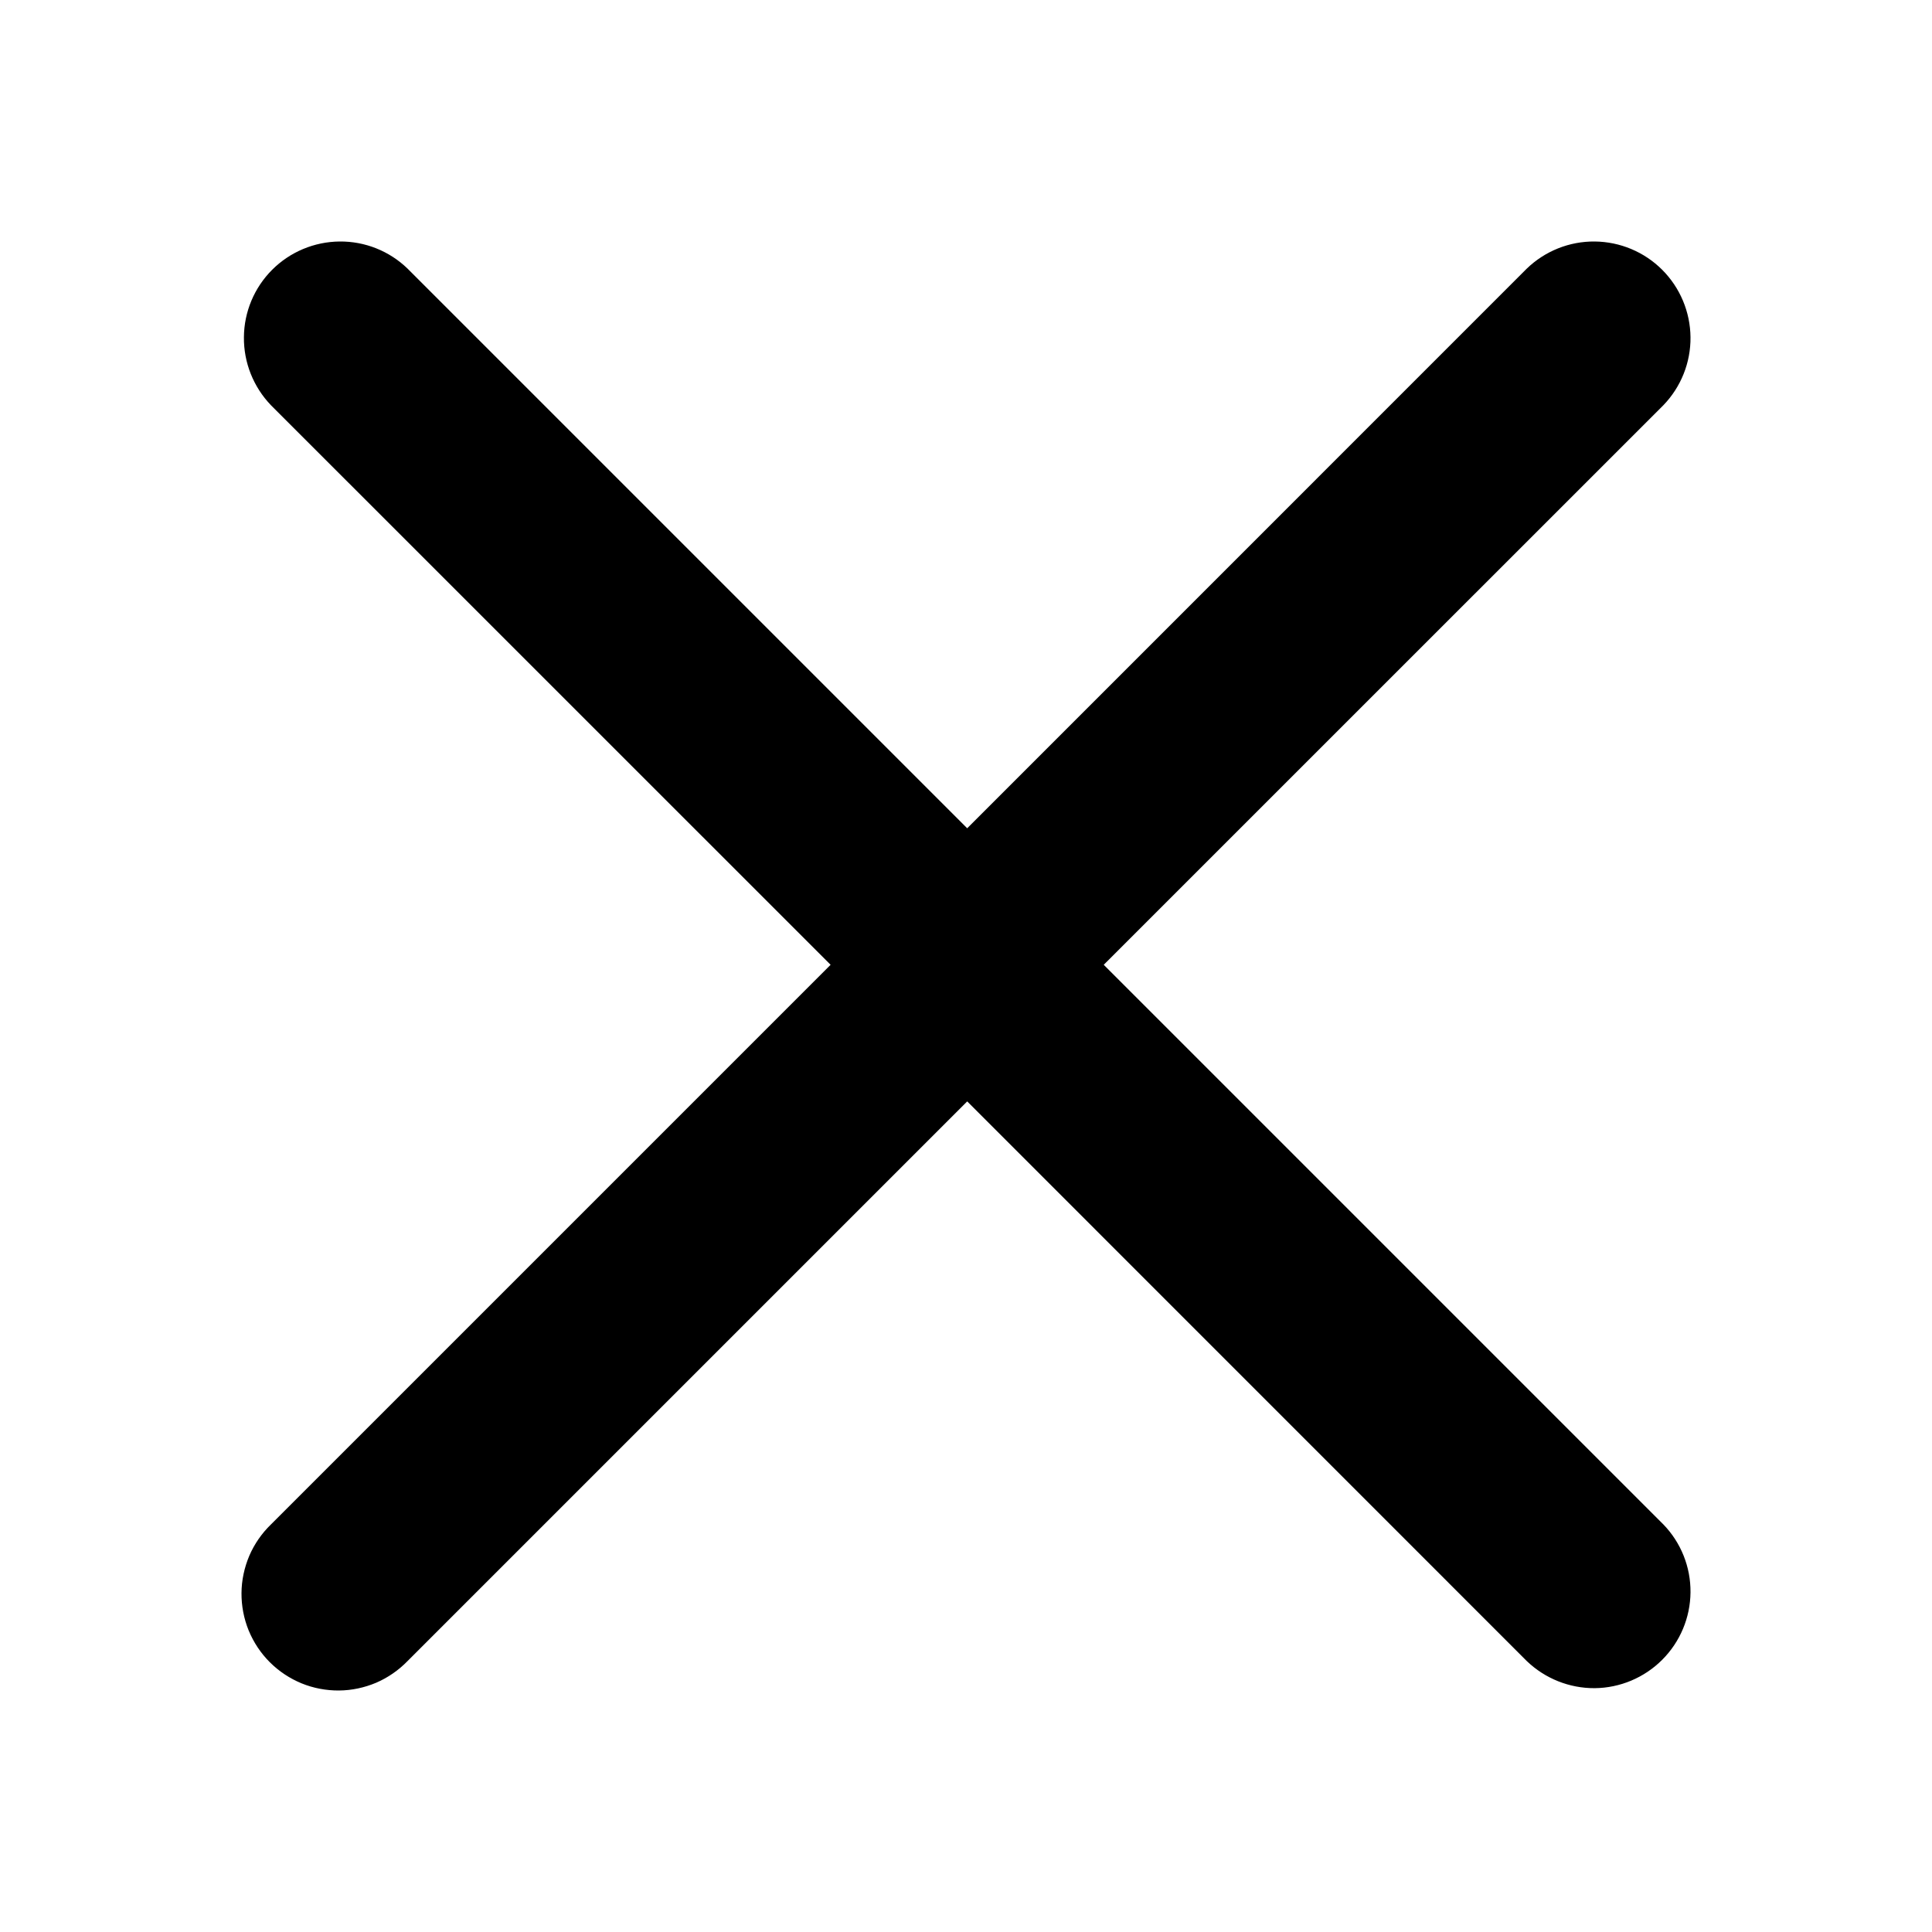 <svg width="24" height="24" viewBox="0 0 24 24" fill="none" xmlns="http://www.w3.org/2000/svg">
<path fill-rule="evenodd" clip-rule="evenodd" d="M20.663 5.034C20.882 4.807 21.003 4.504 21 4.19C20.997 3.875 20.871 3.574 20.648 3.351C20.426 3.129 20.125 3.003 19.81 3C19.496 2.997 19.193 3.118 18.966 3.337L12.015 10.289L5.063 3.337C4.837 3.118 4.534 2.997 4.219 3C3.904 3.003 3.603 3.129 3.381 3.351C3.158 3.574 3.032 3.875 3.03 4.19C3.027 4.504 3.148 4.807 3.366 5.034L10.318 11.985L3.366 18.937C3.252 19.047 3.16 19.18 3.097 19.326C3.035 19.473 3.001 19.63 3 19.79C2.999 19.949 3.029 20.107 3.089 20.254C3.15 20.402 3.239 20.536 3.351 20.648C3.464 20.761 3.598 20.85 3.746 20.911C3.893 20.971 4.051 21.001 4.21 21C4.37 20.999 4.527 20.965 4.674 20.903C4.82 20.84 4.952 20.748 5.063 20.634L12.015 13.682L18.966 20.634C19.193 20.852 19.496 20.973 19.81 20.971C20.125 20.968 20.426 20.841 20.648 20.619C20.871 20.396 20.997 20.096 21 19.781C21.003 19.466 20.882 19.163 20.663 18.937L13.711 11.985L20.663 5.034Z" fill="black"/>
</svg>
